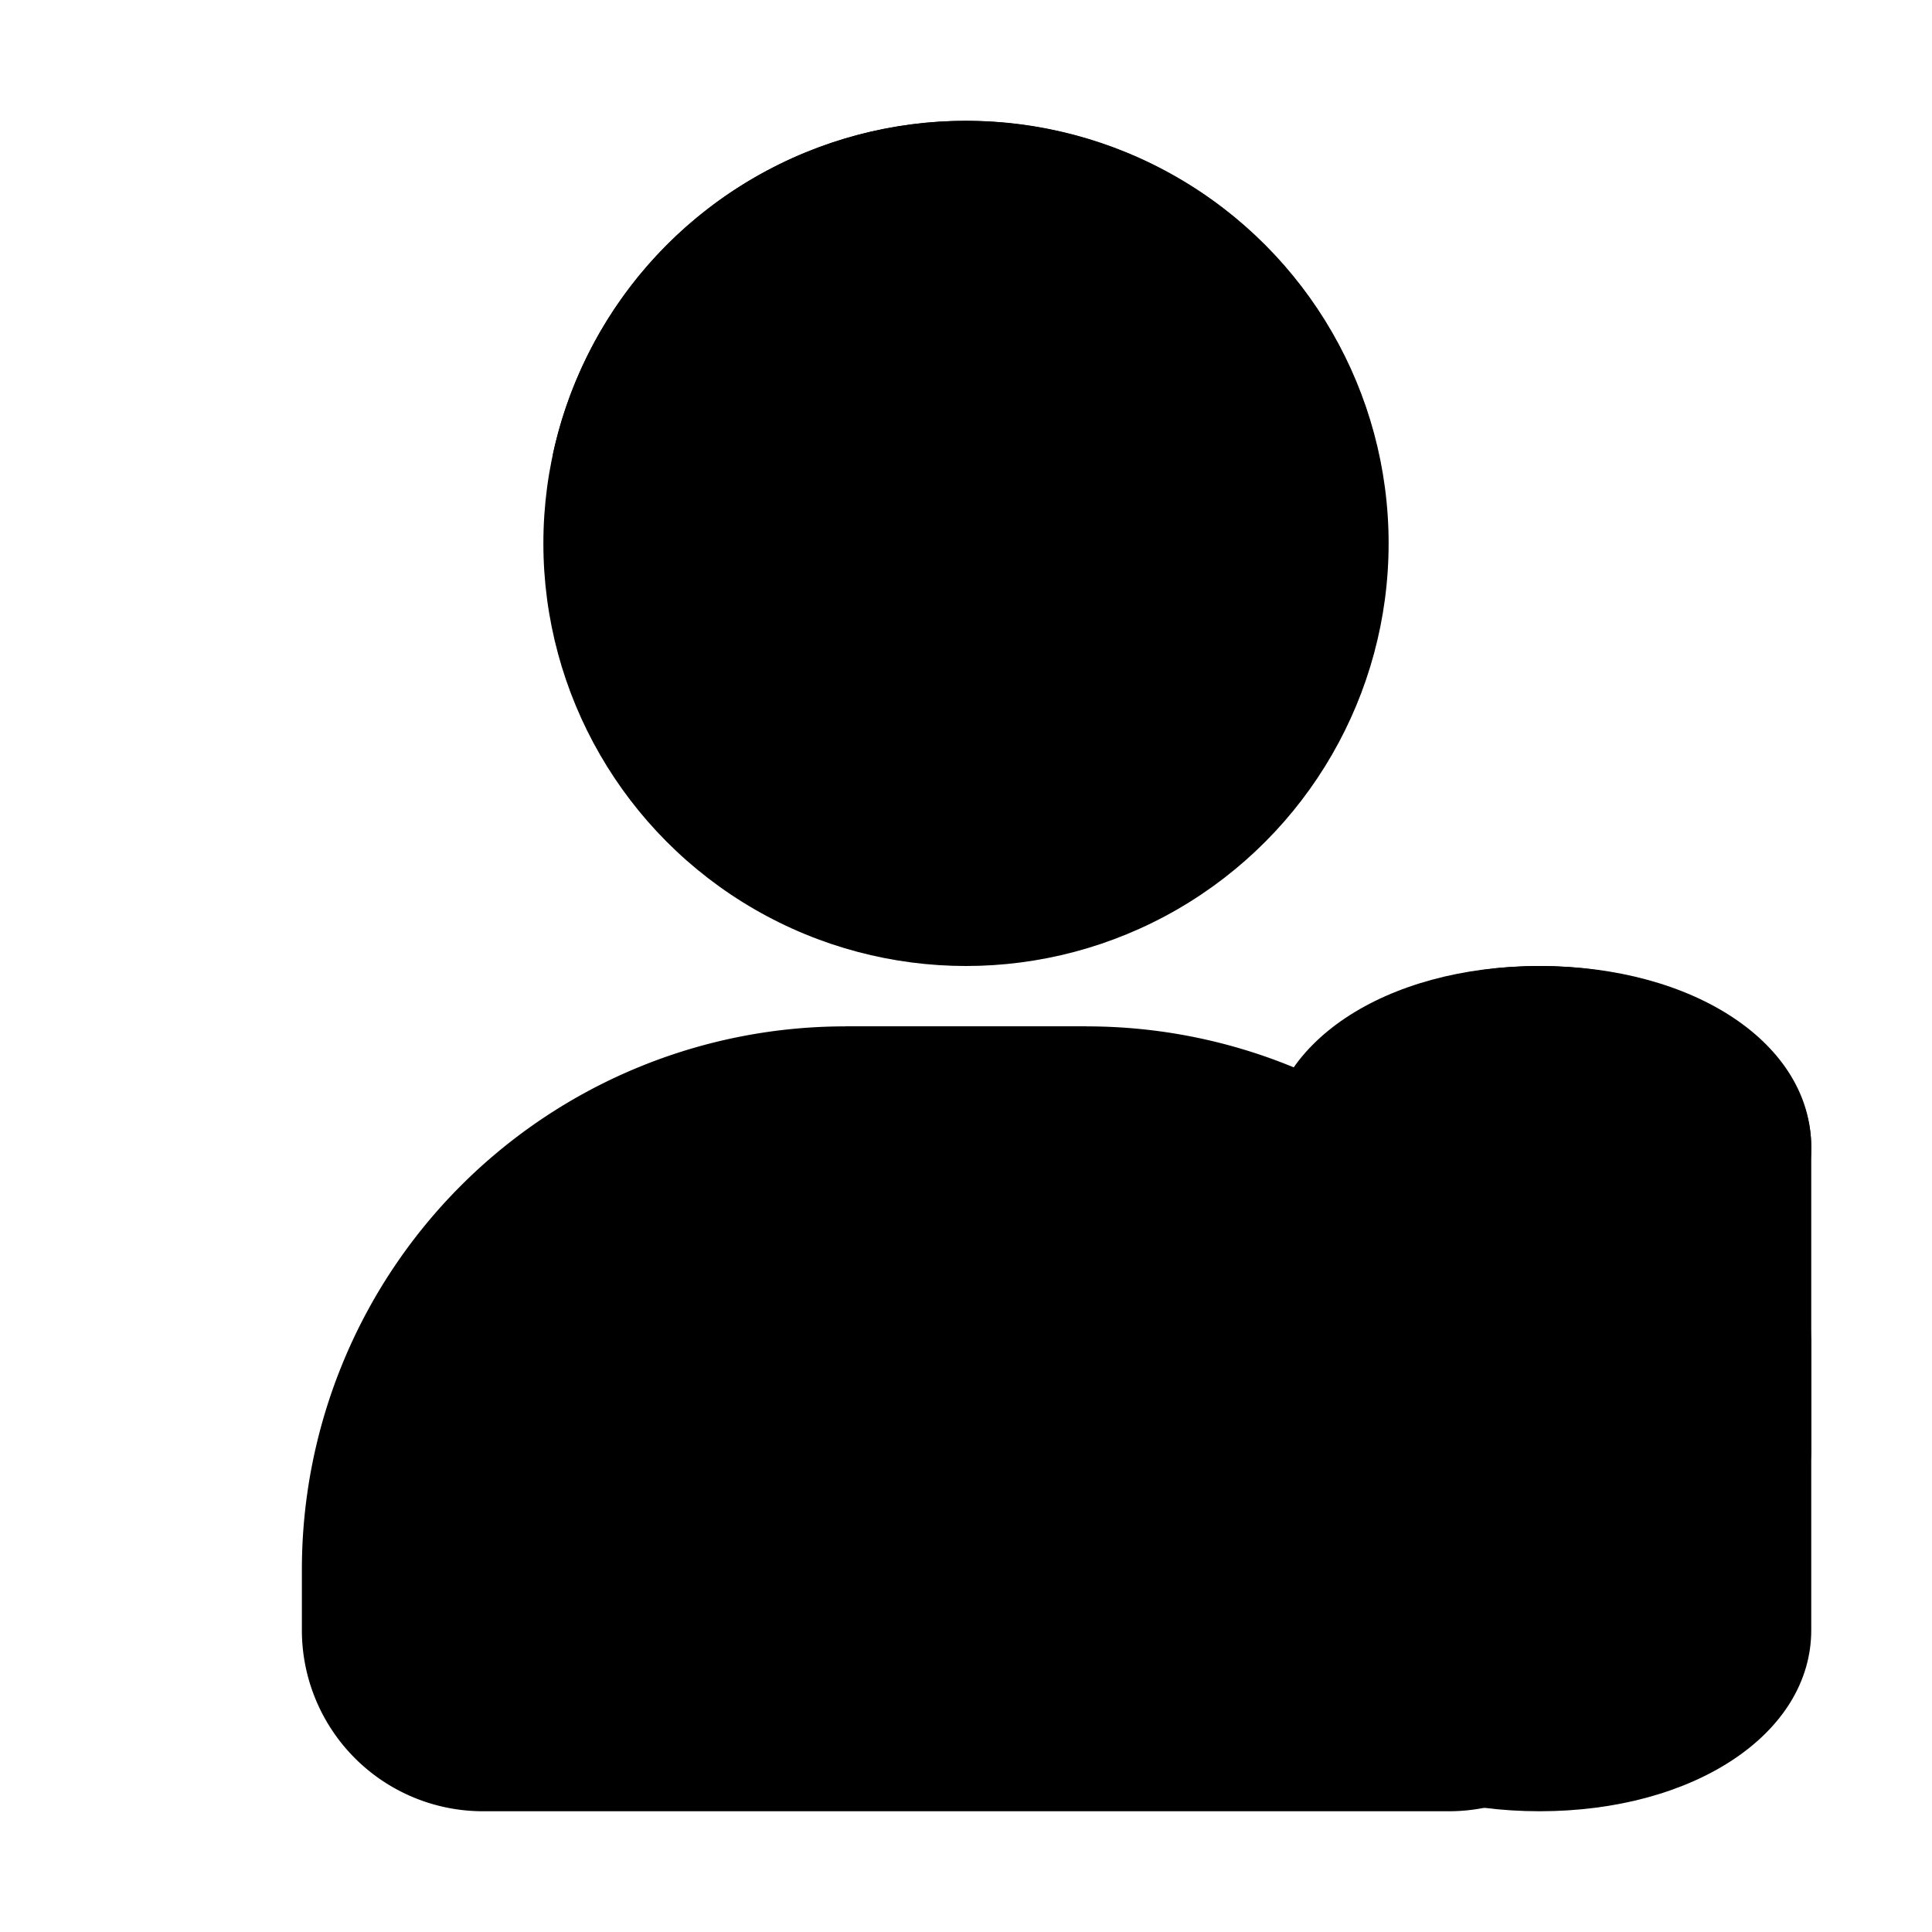 <?xml version="1.0" encoding="UTF-8" standalone="no"?> <svg xmlns="http://www.w3.org/2000/svg" viewBox="0 0 32 32"><defs><style>.cls-1{fill:#2d4a60;}.cls-2{fill:#ffd188;}.cls-3{fill:#e67244;}.cls-4{fill:#fd3730;}.cls-5{fill:#ff9500;}.cls-6{fill:#fac100;}.cls-7{fill:#ff7f00;}</style></defs><title>Investor</title><g id="Investor"><path className="cls-1" d="M18,17H14a9,9,0,0,0-9,9v1a3,3,0,0,0,3,3H24a3,3,0,0,0,3-3V26A9,9,0,0,0,18,17Z"/><circle className="cls-2" cx="16" cy="9" r="7"/><path className="cls-3" d="M9.156,7.534A8.98,8.98,0,0,0,12,8a8.955,8.955,0,0,0,6-2.3,8.975,8.975,0,0,0,4.909,2.231A6.995,6.995,0,0,0,9.156,7.534Z"/><path className="cls-4" d="M14,17l1,2-1.677,5.868a2,2,0,0,0,.509,1.964l1.461,1.461a1,1,0,0,0,1.414,0l1.461-1.461a2,2,0,0,0,.509-1.964L17,19l1-2Z"/><path className="cls-5" d="M25.5,30c-2.565,0-4.5-1.29-4.5-3V19c0-1.71,1.935-3,4.5-3S30,17.29,30,19v8C30,28.71,28.065,30,25.5,30Z"/><ellipse className="cls-6" cx="25.5" cy="19" rx="4.5" ry="3"/><path className="cls-7" d="M21,24c0,1.657,2.015,3,4.5,3S30,25.657,30,24V22c0,1.657-2.015,3-4.5,3S21,23.657,21,22Z"/></g></svg>